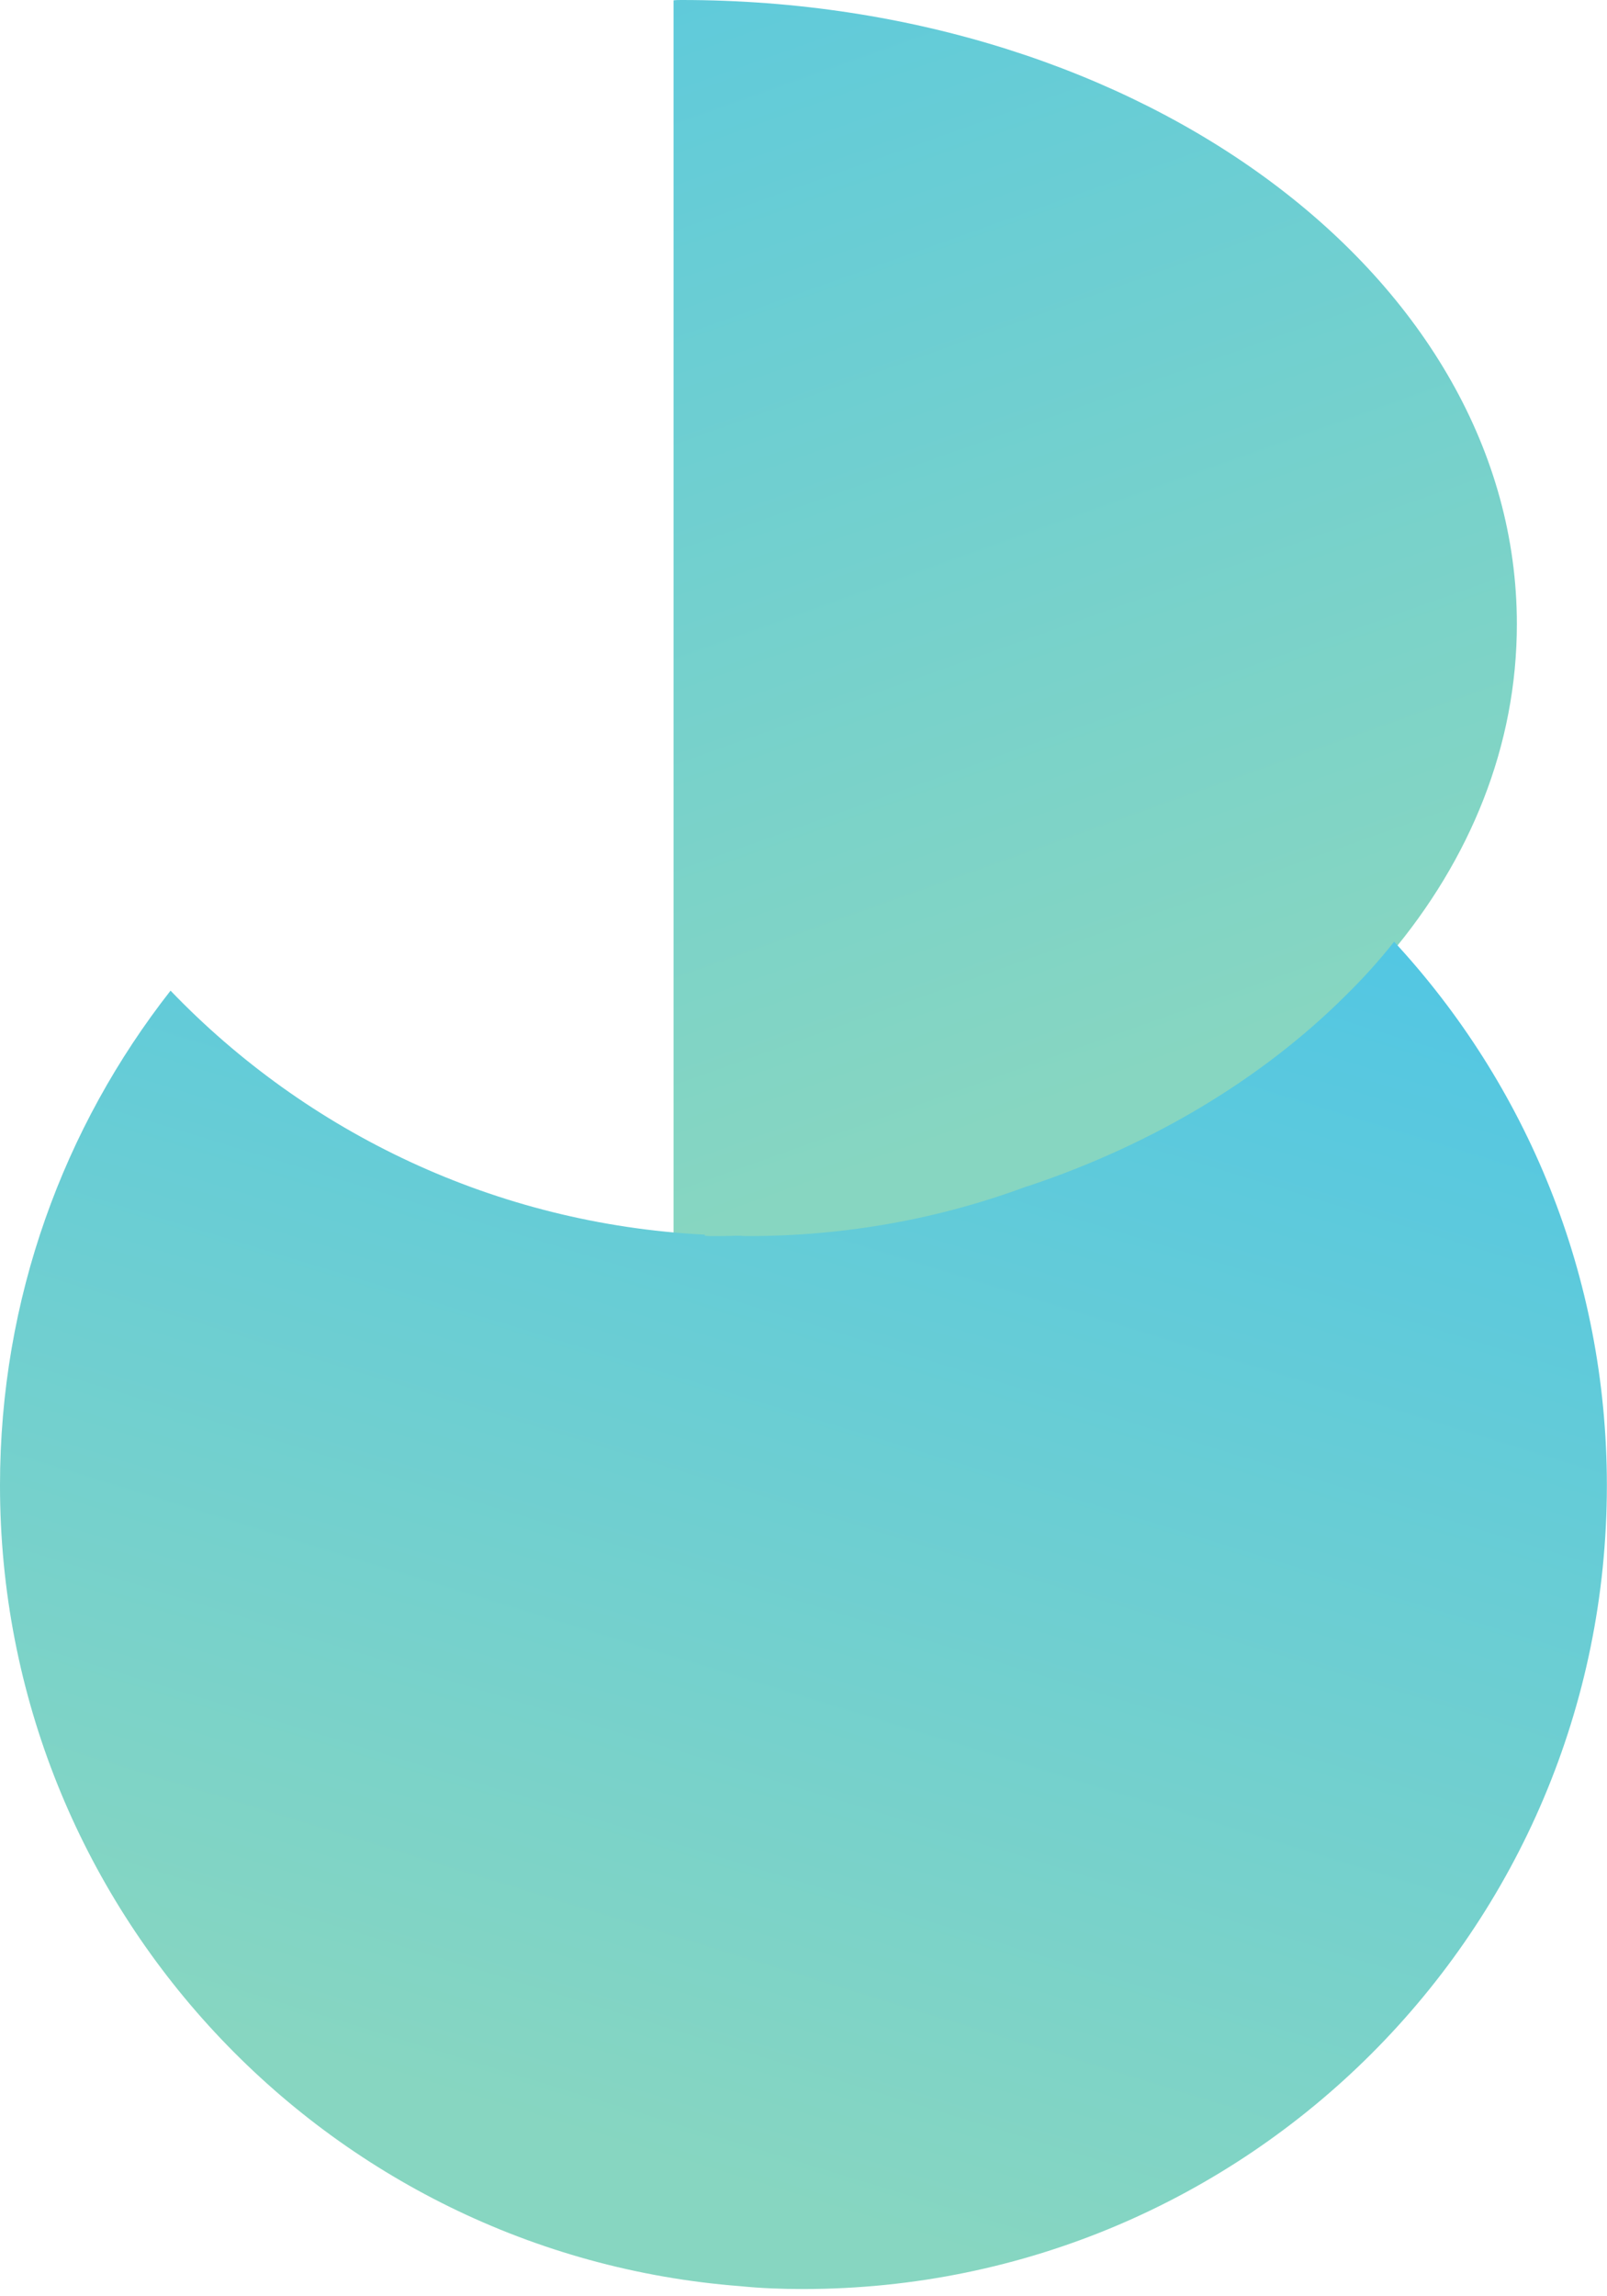 <svg width="189" height="270" viewBox="0 0 189 270" fill="none" xmlns="http://www.w3.org/2000/svg">
<path d="M178.399 73.381C178.399 87.676 172.936 101.015 163.487 112.235C161.667 114.436 159.672 116.555 157.548 118.549C147.448 128.189 134.14 135.919 118.882 140.821C118.795 140.864 118.708 140.864 118.579 140.904C107.611 144.395 95.604 146.431 82.989 146.682C82.079 146.723 81.126 146.723 80.171 146.723C79.869 146.723 79.522 146.723 79.218 146.682V0.041C79.522 -1.59945e-05 79.869 -7.53069e-06 80.171 -7.53069e-06C134.4 -7.53069e-06 178.399 32.827 178.399 73.381" fill="url(#paint0_linear_770_5)"/>
<path d="M188.984 174.653C188.984 226.863 146.659 269.147 94.492 269.147C91.99 269.147 89.53 269.063 87.069 268.813C38.364 265.06 0 224.361 0 174.653C0 152.678 7.506 132.496 20.058 116.483C36.07 133.163 58.255 143.923 82.899 145.172V145.297C83.191 145.34 83.525 145.34 83.817 145.34C84.734 145.34 85.651 145.34 86.527 145.297H87.069C87.361 145.34 87.695 145.34 87.986 145.34C99.496 145.34 110.546 143.296 120.762 139.501C120.887 139.46 120.971 139.46 121.055 139.419C135.733 134.497 148.535 126.741 158.251 117.067C160.295 115.065 162.212 112.939 163.964 110.728C179.517 127.533 188.984 150.009 188.984 174.653" fill="url(#paint1_linear_770_5)"/>
<defs>
<linearGradient id="paint0_linear_770_5" x1="72.804" y1="-52.093" x2="136.26" y2="126.124" gradientUnits="userSpaceOnUse">
<stop stop-color="#51C6E4"/>
<stop offset="1" stop-color="#87D6C1"/>
</linearGradient>
<linearGradient id="paint1_linear_770_5" x1="119.931" y1="91.813" x2="70.591" y2="252.503" gradientUnits="userSpaceOnUse">
<stop stop-color="#51C6E4"/>
<stop offset="1" stop-color="#87D6C1"/>
</linearGradient>
</defs>
</svg>
